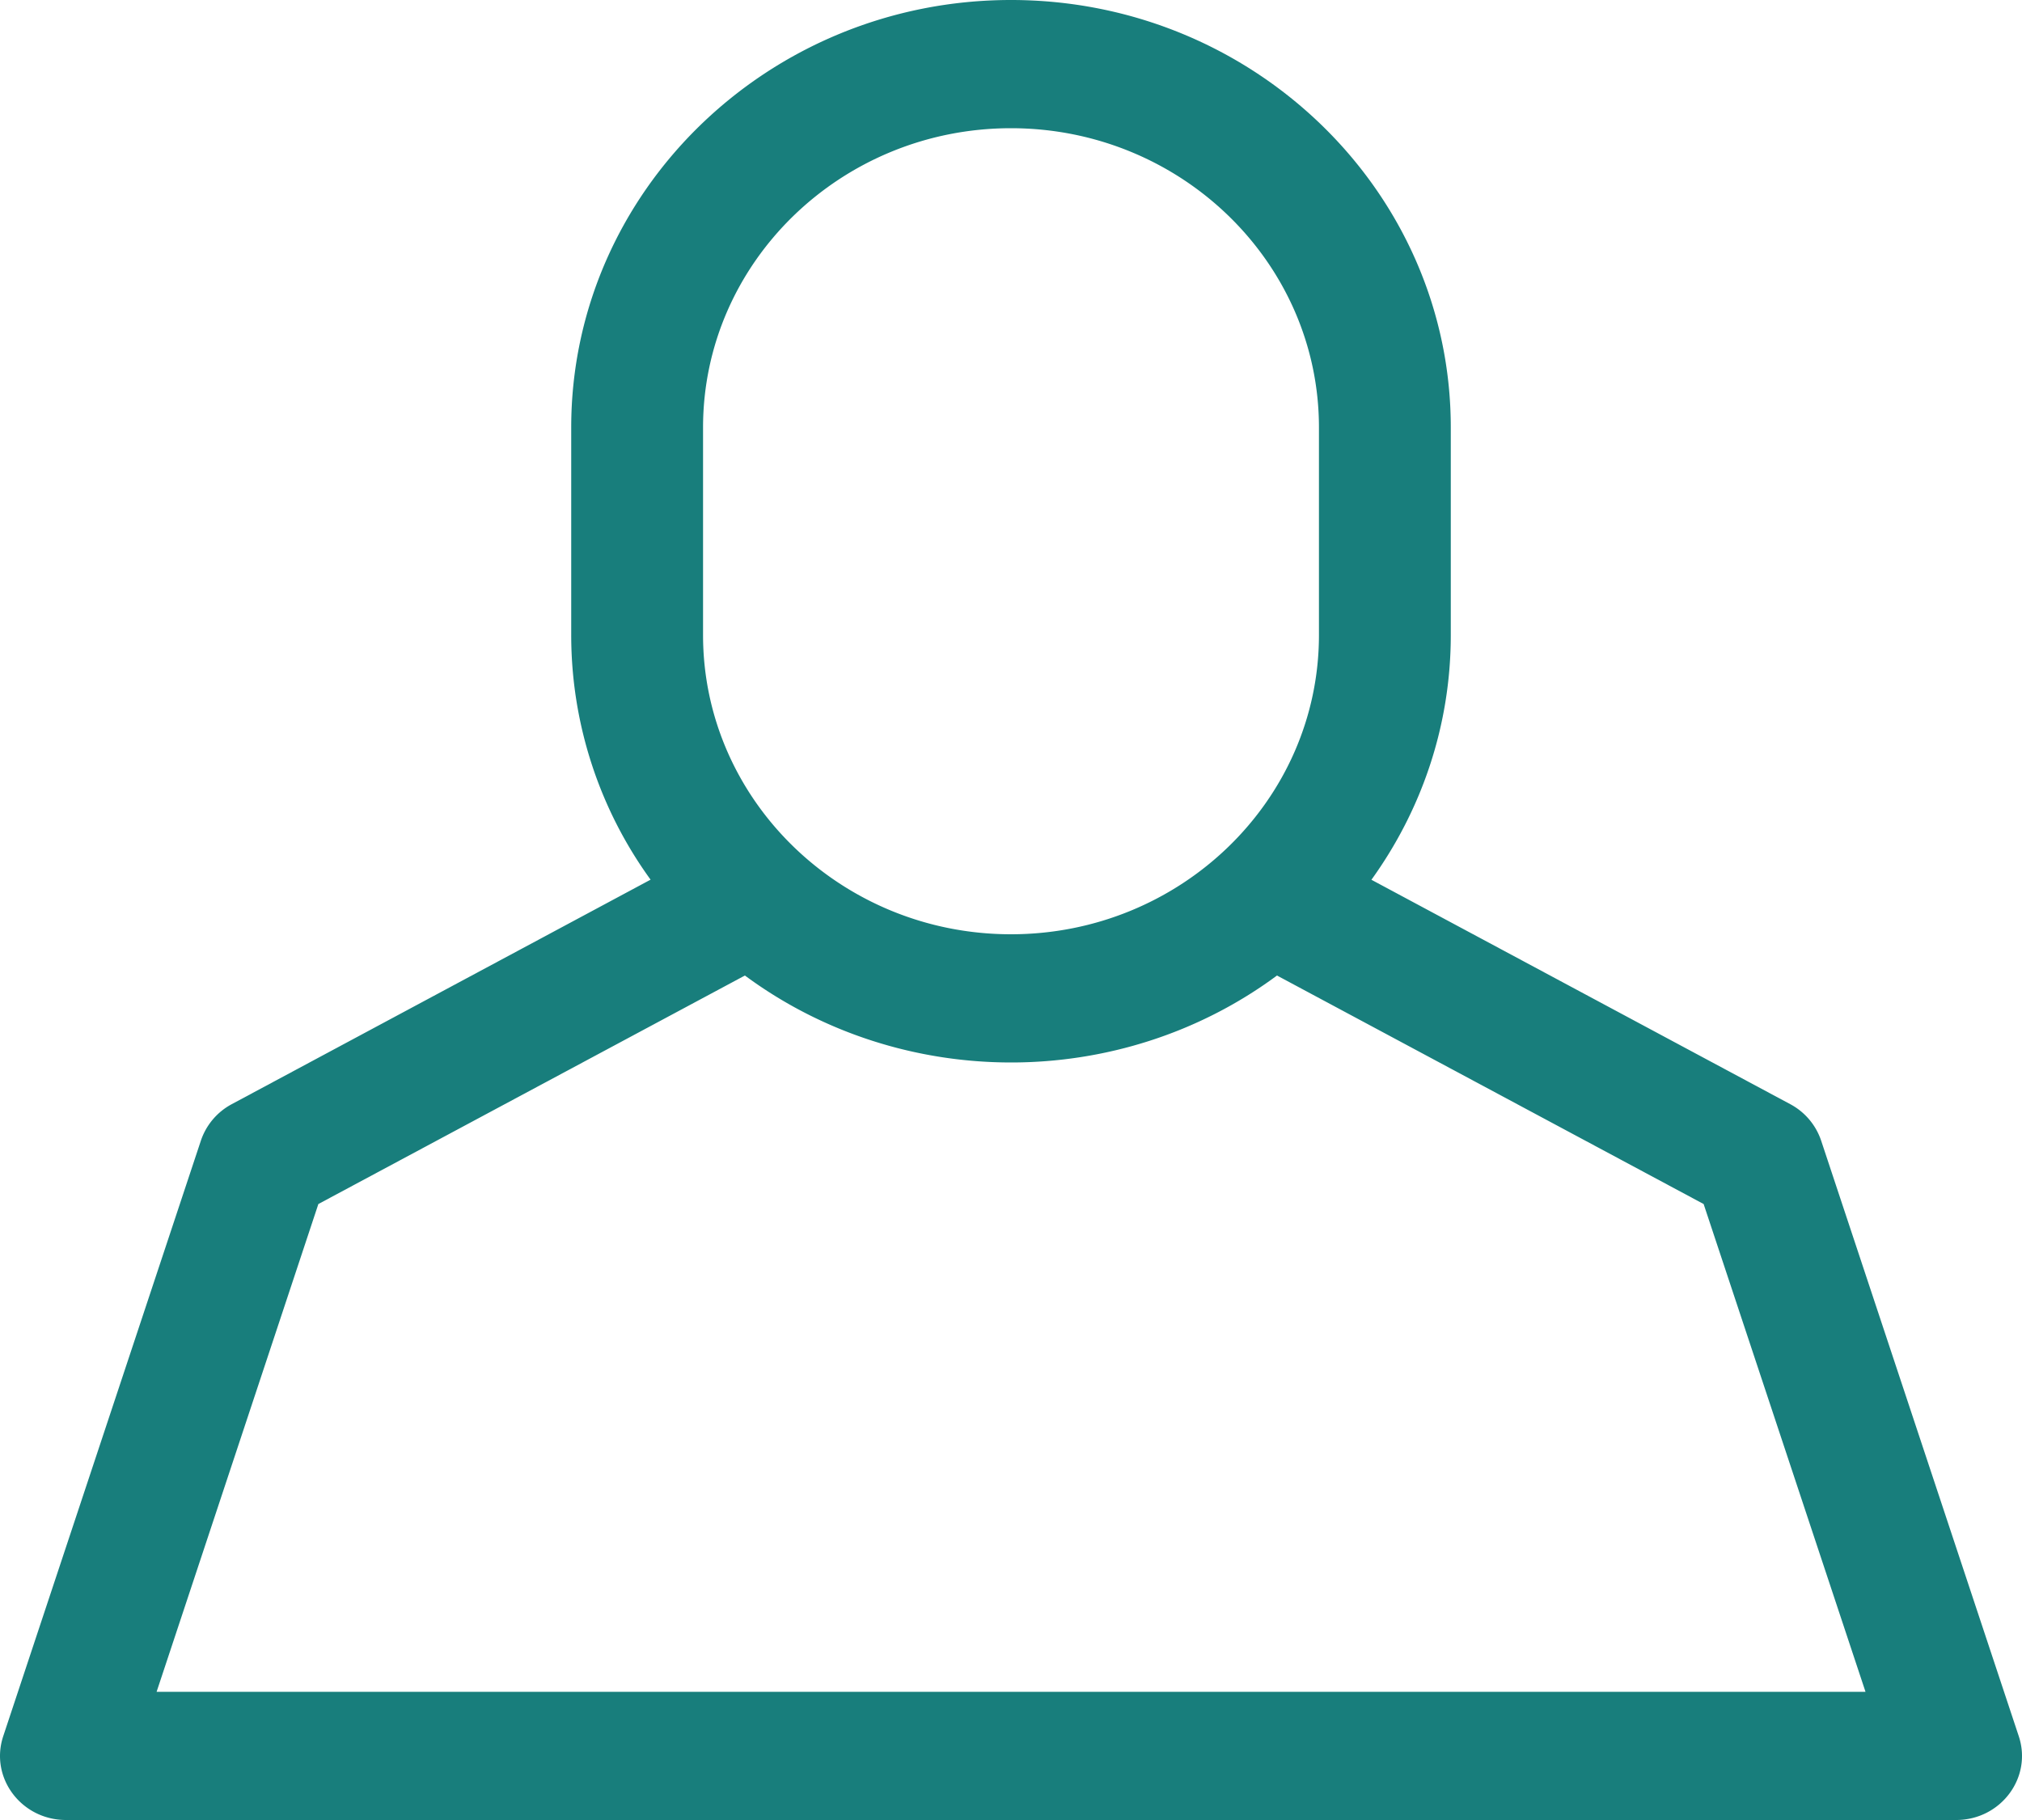 <svg xmlns="http://www.w3.org/2000/svg" width="20" height="18" viewBox="0 0 20 18"><g><g><path fill="#187e7c" d="M19.348 18H.653c-.442 0-.757-.418-.621-.829l1.955-5.89a.64.64 0 0 1 .306-.361L6.435 8.7a4.12 4.12 0 0 1-.785-2.42V4.228C5.65 1.897 7.6 0 10 0c2.399 0 4.35 1.896 4.35 4.227v2.054c0 .898-.29 1.733-.785 2.42l4.142 2.219a.64.64 0 0 1 .306.36l1.955 5.891c.136.41-.178.829-.62.829zM6.954 6.28c0 1.633 1.367 2.96 3.046 2.96 1.675 0 3.046-1.323 3.046-2.96V4.228c0-1.632-1.366-2.96-3.046-2.96-1.68 0-3.046 1.328-3.046 2.96zm11.498 10.452l-1.601-4.824-4.22-2.26c-.78.577-1.71.86-2.63.86-.934 0-1.862-.29-2.633-.86l-4.219 2.26-1.6 4.824z"/></g></g></svg>